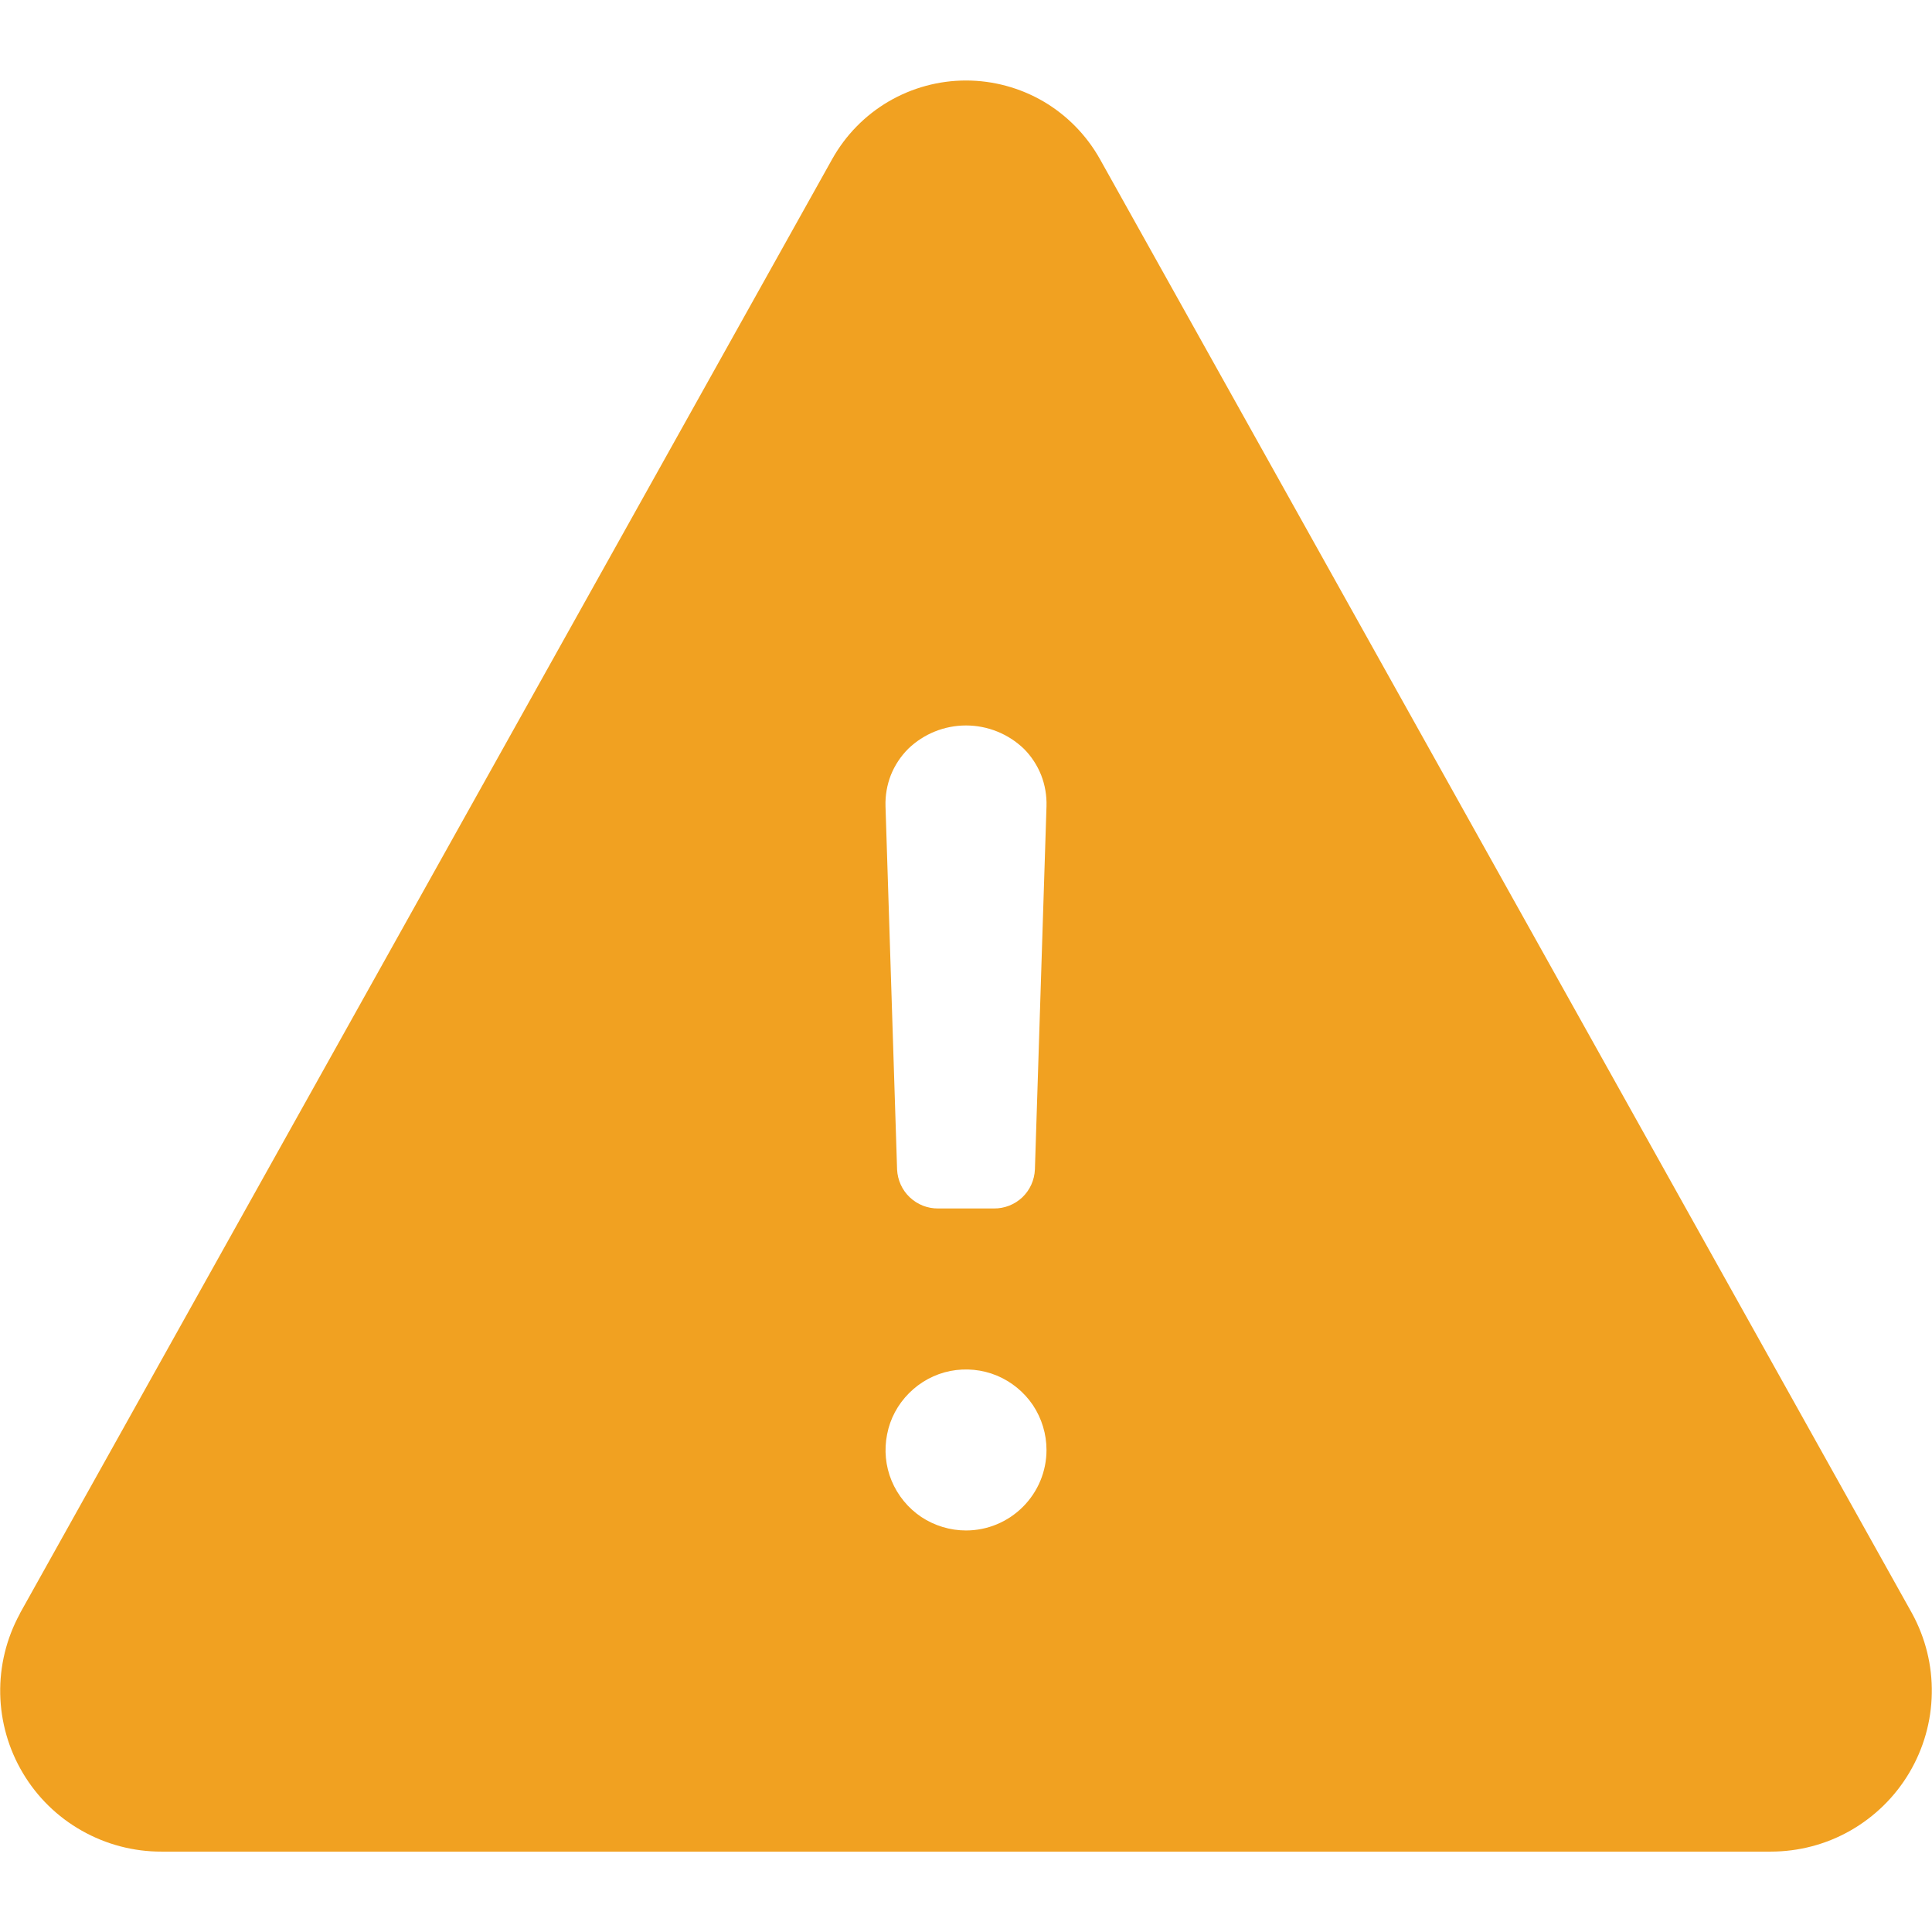 <svg width="18" height="18" viewBox="0 0 18 18" fill="none" xmlns="http://www.w3.org/2000/svg"><path d="M9 14.259C8.852 14.259 8.707 14.215 8.583 14.133C8.46 14.05 8.364 13.933 8.307 13.796C8.25 13.659 8.236 13.508 8.265 13.363C8.293 13.217 8.365 13.084 8.47 12.979C8.575 12.874 8.708 12.802 8.854 12.773C8.999 12.745 9.15 12.759 9.287 12.816C9.424 12.873 9.541 12.969 9.624 13.092C9.706 13.216 9.75 13.361 9.75 13.509C9.75 13.708 9.671 13.898 9.53 14.039C9.389 14.18 9.199 14.259 9 14.259ZM8.462 6.976C8.606 6.837 8.799 6.759 9 6.759C9.201 6.759 9.394 6.837 9.539 6.976C9.609 7.046 9.663 7.129 9.7 7.221C9.736 7.313 9.753 7.412 9.75 7.511L9.642 10.895C9.638 10.994 9.596 11.087 9.525 11.155C9.453 11.223 9.358 11.26 9.26 11.259H8.741C8.642 11.26 8.548 11.223 8.476 11.155C8.405 11.088 8.363 10.995 8.358 10.897L8.25 7.511C8.247 7.412 8.264 7.313 8.3 7.221C8.337 7.129 8.392 7.046 8.462 6.976ZM17.814 15.031L10.247 1.481C10.123 1.26 9.942 1.075 9.723 0.946C9.504 0.818 9.254 0.75 9 0.75C8.746 0.75 8.497 0.818 8.278 0.946C8.058 1.075 7.878 1.26 7.754 1.481L0.186 15.031L0.185 15.035C0.06 15.264 -0.003 15.521 0.002 15.781C0.007 16.041 0.08 16.296 0.213 16.519C0.346 16.743 0.535 16.928 0.762 17.056C0.988 17.184 1.244 17.252 1.505 17.251H16.497C16.758 17.251 17.014 17.184 17.24 17.055C17.466 16.926 17.655 16.741 17.788 16.517C17.921 16.293 17.994 16.038 17.998 15.777C18.003 15.517 17.939 15.26 17.814 15.031Z" fill="#F1A121"></path></svg>
